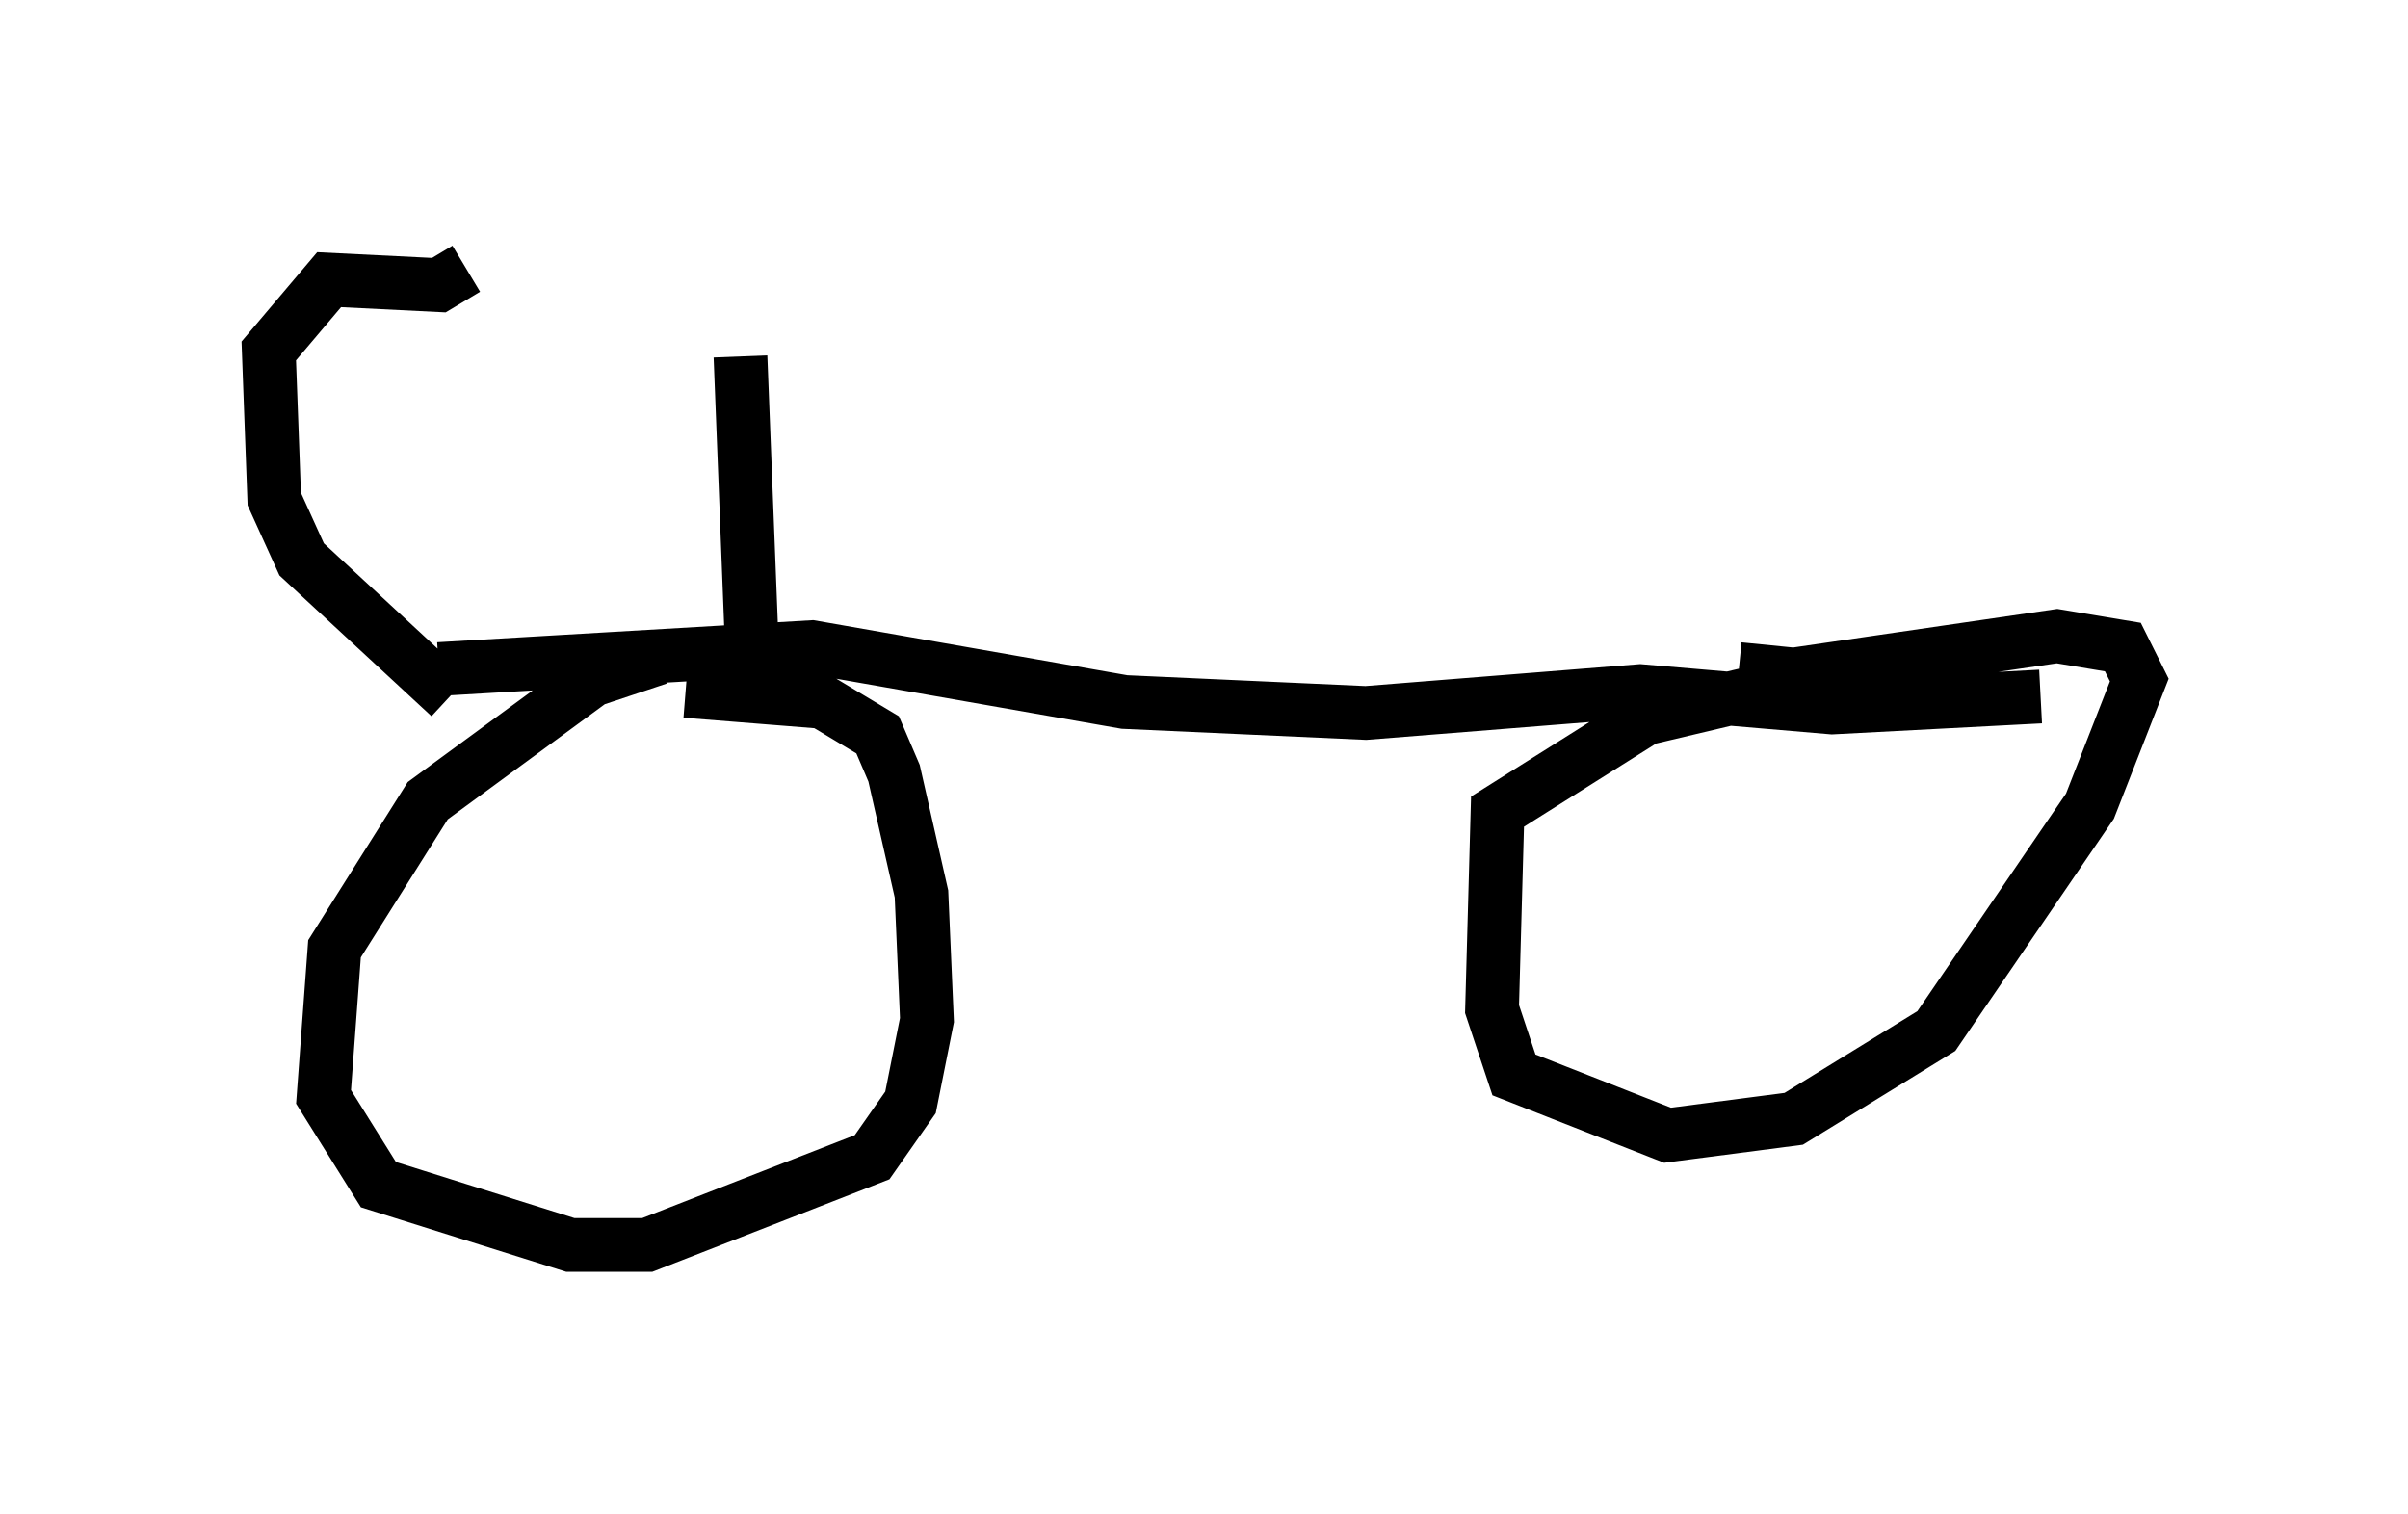 <?xml version="1.0" encoding="utf-8" ?>
<svg baseProfile="full" height="28.171" version="1.1" width="44.811" xmlns="http://www.w3.org/2000/svg" xmlns:ev="http://www.w3.org/2001/xml-events" xmlns:xlink="http://www.w3.org/1999/xlink"><defs /><rect fill="white" height="28.171" width="44.811" x="0" y="0" /><path d="M13.575, 12.248 m-1.327, 0.0 l-1.225, 0.408 -3.063, 2.246 l-1.735, 2.756 -0.204, 2.756 l1.021, 1.633 3.573, 1.123 l1.429, 0.0 4.185, -1.633 l0.715, -1.021 0.306, -1.531 l-0.102, -2.348 -0.51, -2.246 l-0.306, -0.715 -1.021, -0.613 l-2.552, -0.204 m21.744, -0.408 l-3.879, 0.919 -2.756, 1.735 l-0.102, 3.675 0.408, 1.225 l2.858, 1.123 2.348, -0.306 l2.654, -1.633 2.858, -4.185 l0.919, -2.348 -0.306, -0.613 l-1.225, -0.204 -4.9, 0.715 l-1.021, -0.102 m-24.194, 0.0 l6.942, -0.408 5.819, 1.021 l4.492, 0.204 5.104, -0.408 l3.573, 0.306 3.879, -0.204 m-23.99, -1.123 l-0.204, -5.206 m-5.41, 6.329 l-2.756, -2.552 -0.51, -1.123 l-0.102, -2.756 1.123, -1.327 l2.042, 0.102 0.51, -0.306 " fill="none" stroke="black" stroke-width="1" /></svg>